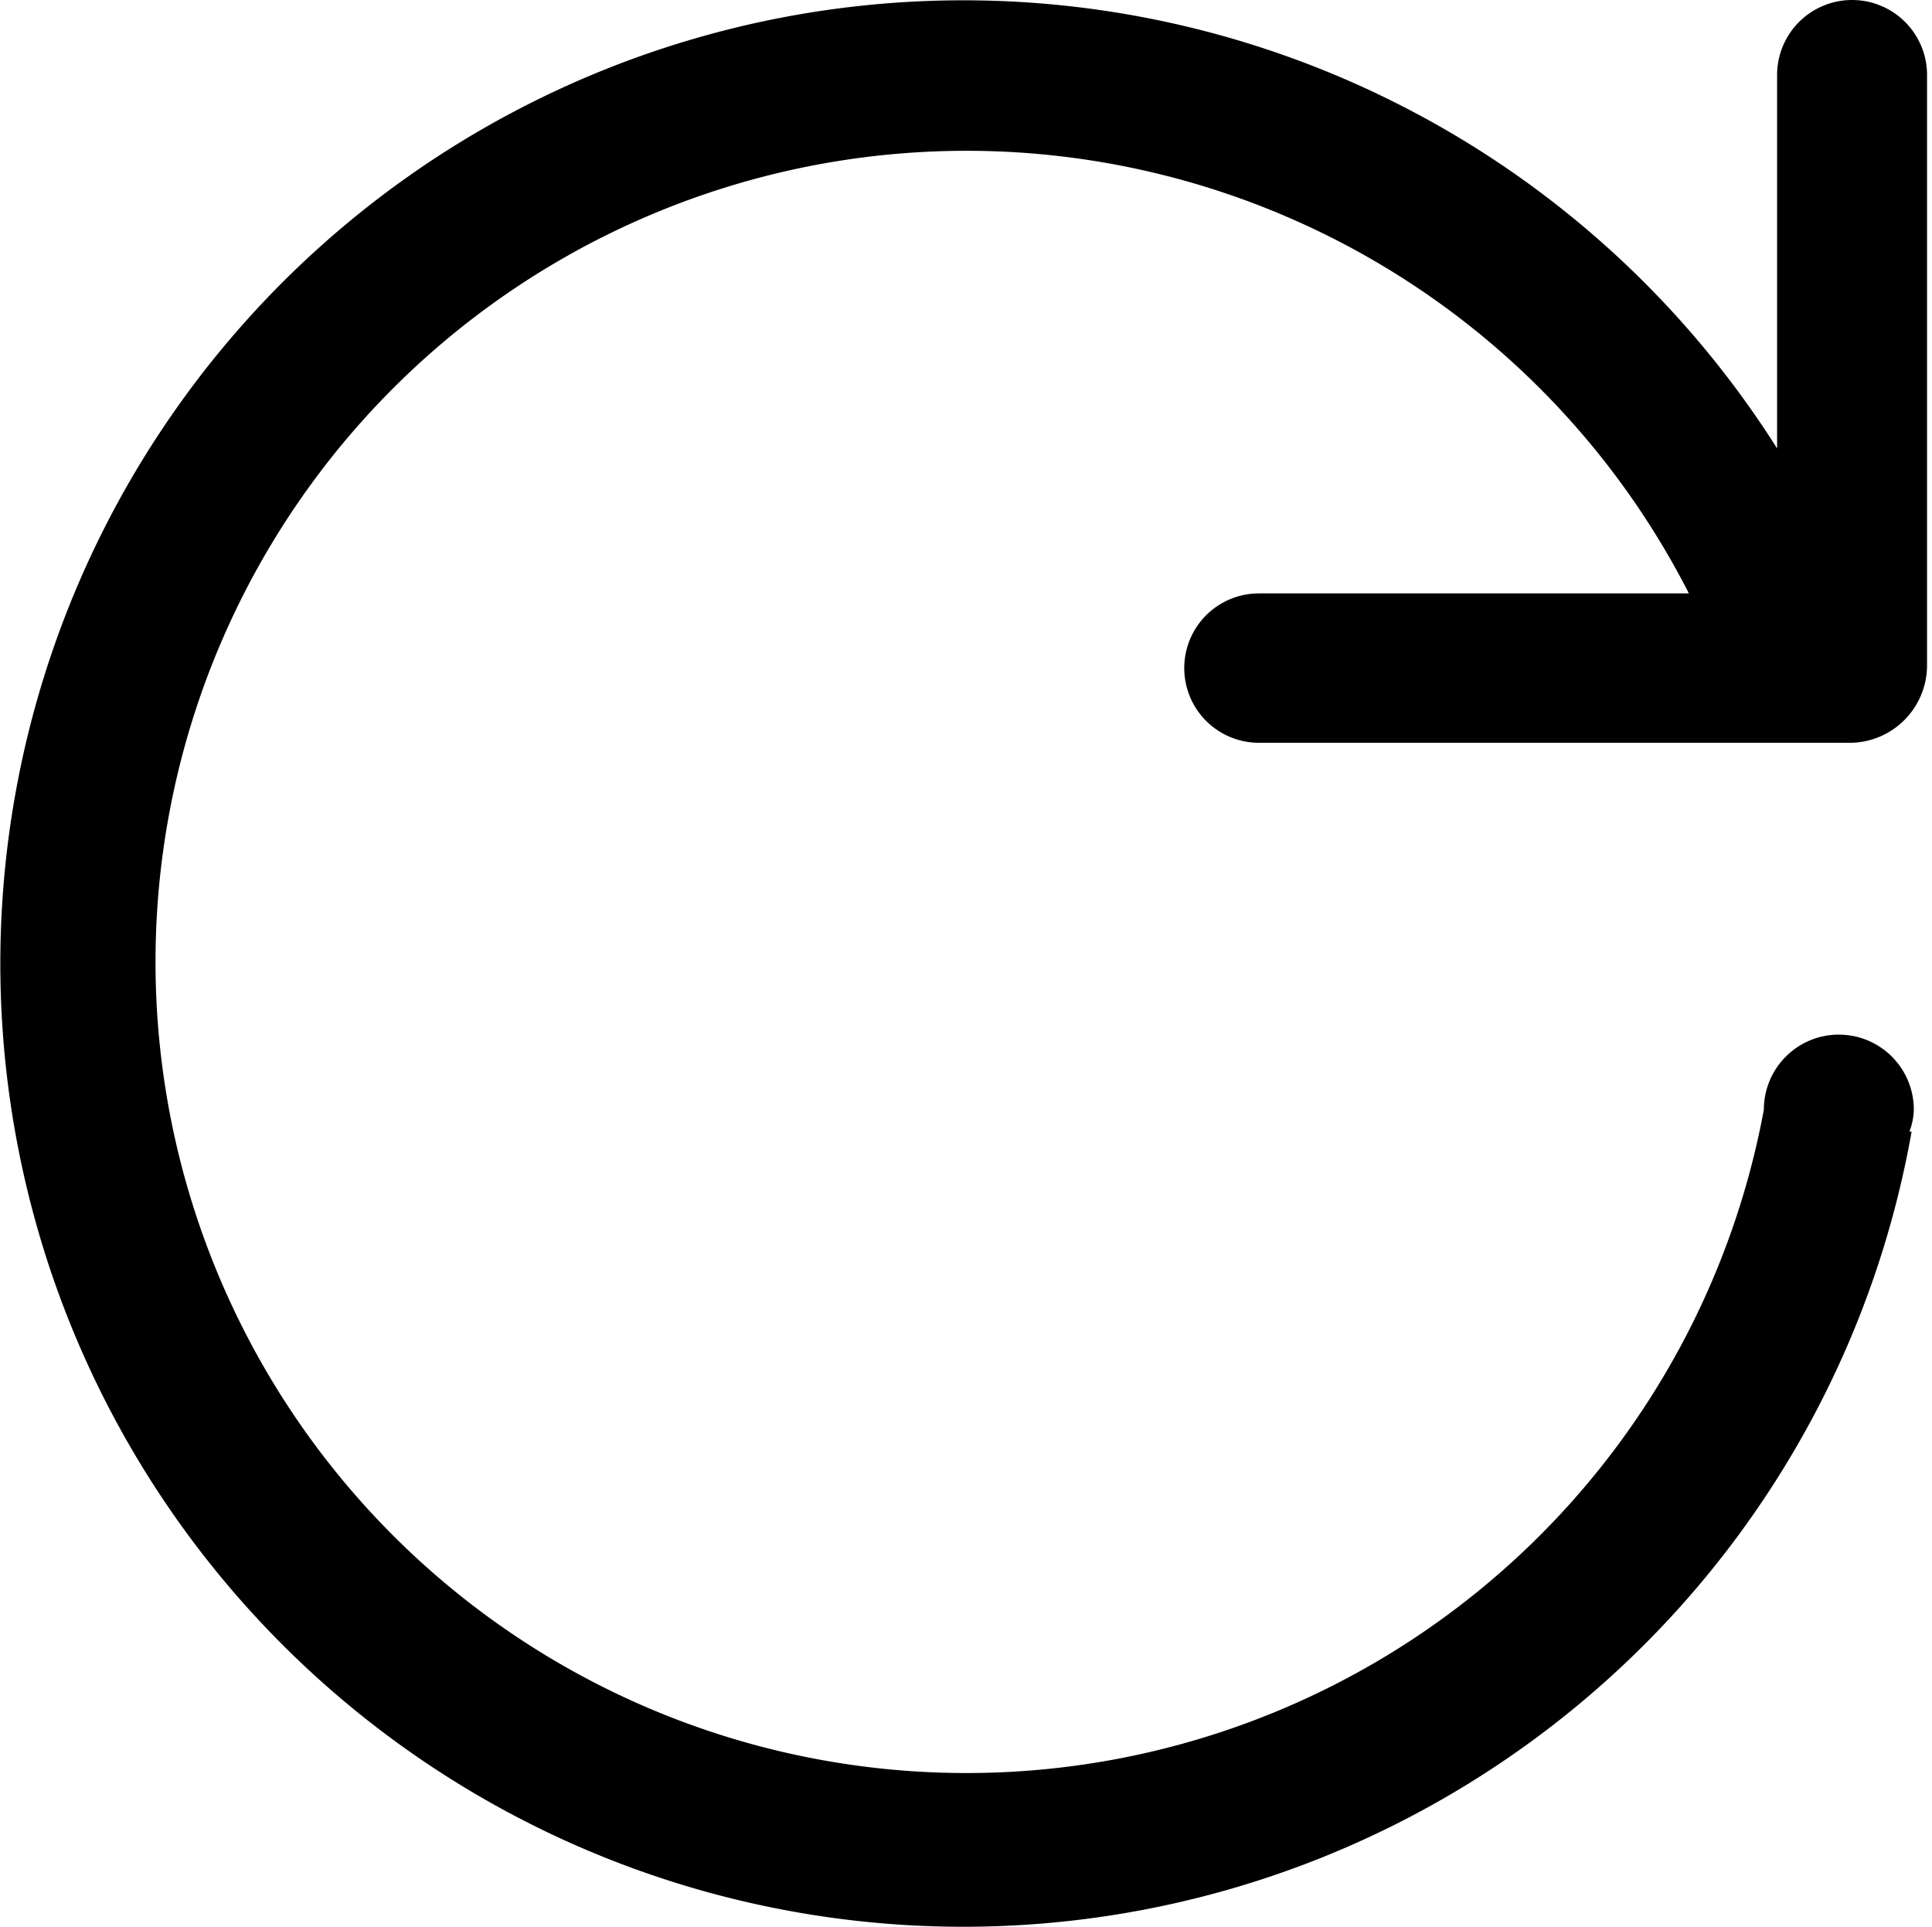 <?xml version="1.0" standalone="no"?><!DOCTYPE svg PUBLIC "-//W3C//DTD SVG 1.1//EN" "http://www.w3.org/Graphics/SVG/1.1/DTD/svg11.dtd"><svg t="1628500987469" class="icon" viewBox="0 0 1027 1024" version="1.1" xmlns="http://www.w3.org/2000/svg" p-id="7931" xmlns:xlink="http://www.w3.org/1999/xlink" width="200.586" height="200"><defs><style type="text/css"></style></defs><path d="M984.478 394.76h-315.263a39.678 39.678 0 1 1 0-79.391h228.553a431.078 431.078 0 1 0 39.854 274.348 39.854 39.854 0 0 1 79.709 0 34.444 34.444 0 0 1-2.334 11.67h1.167a511.918 511.918 0 1 1-71.505-363.075V39.854a39.854 39.854 0 0 1 79.709 0V353.774a41.234 41.234 0 0 1-39.89 40.986z" p-id="7932"></path></svg>